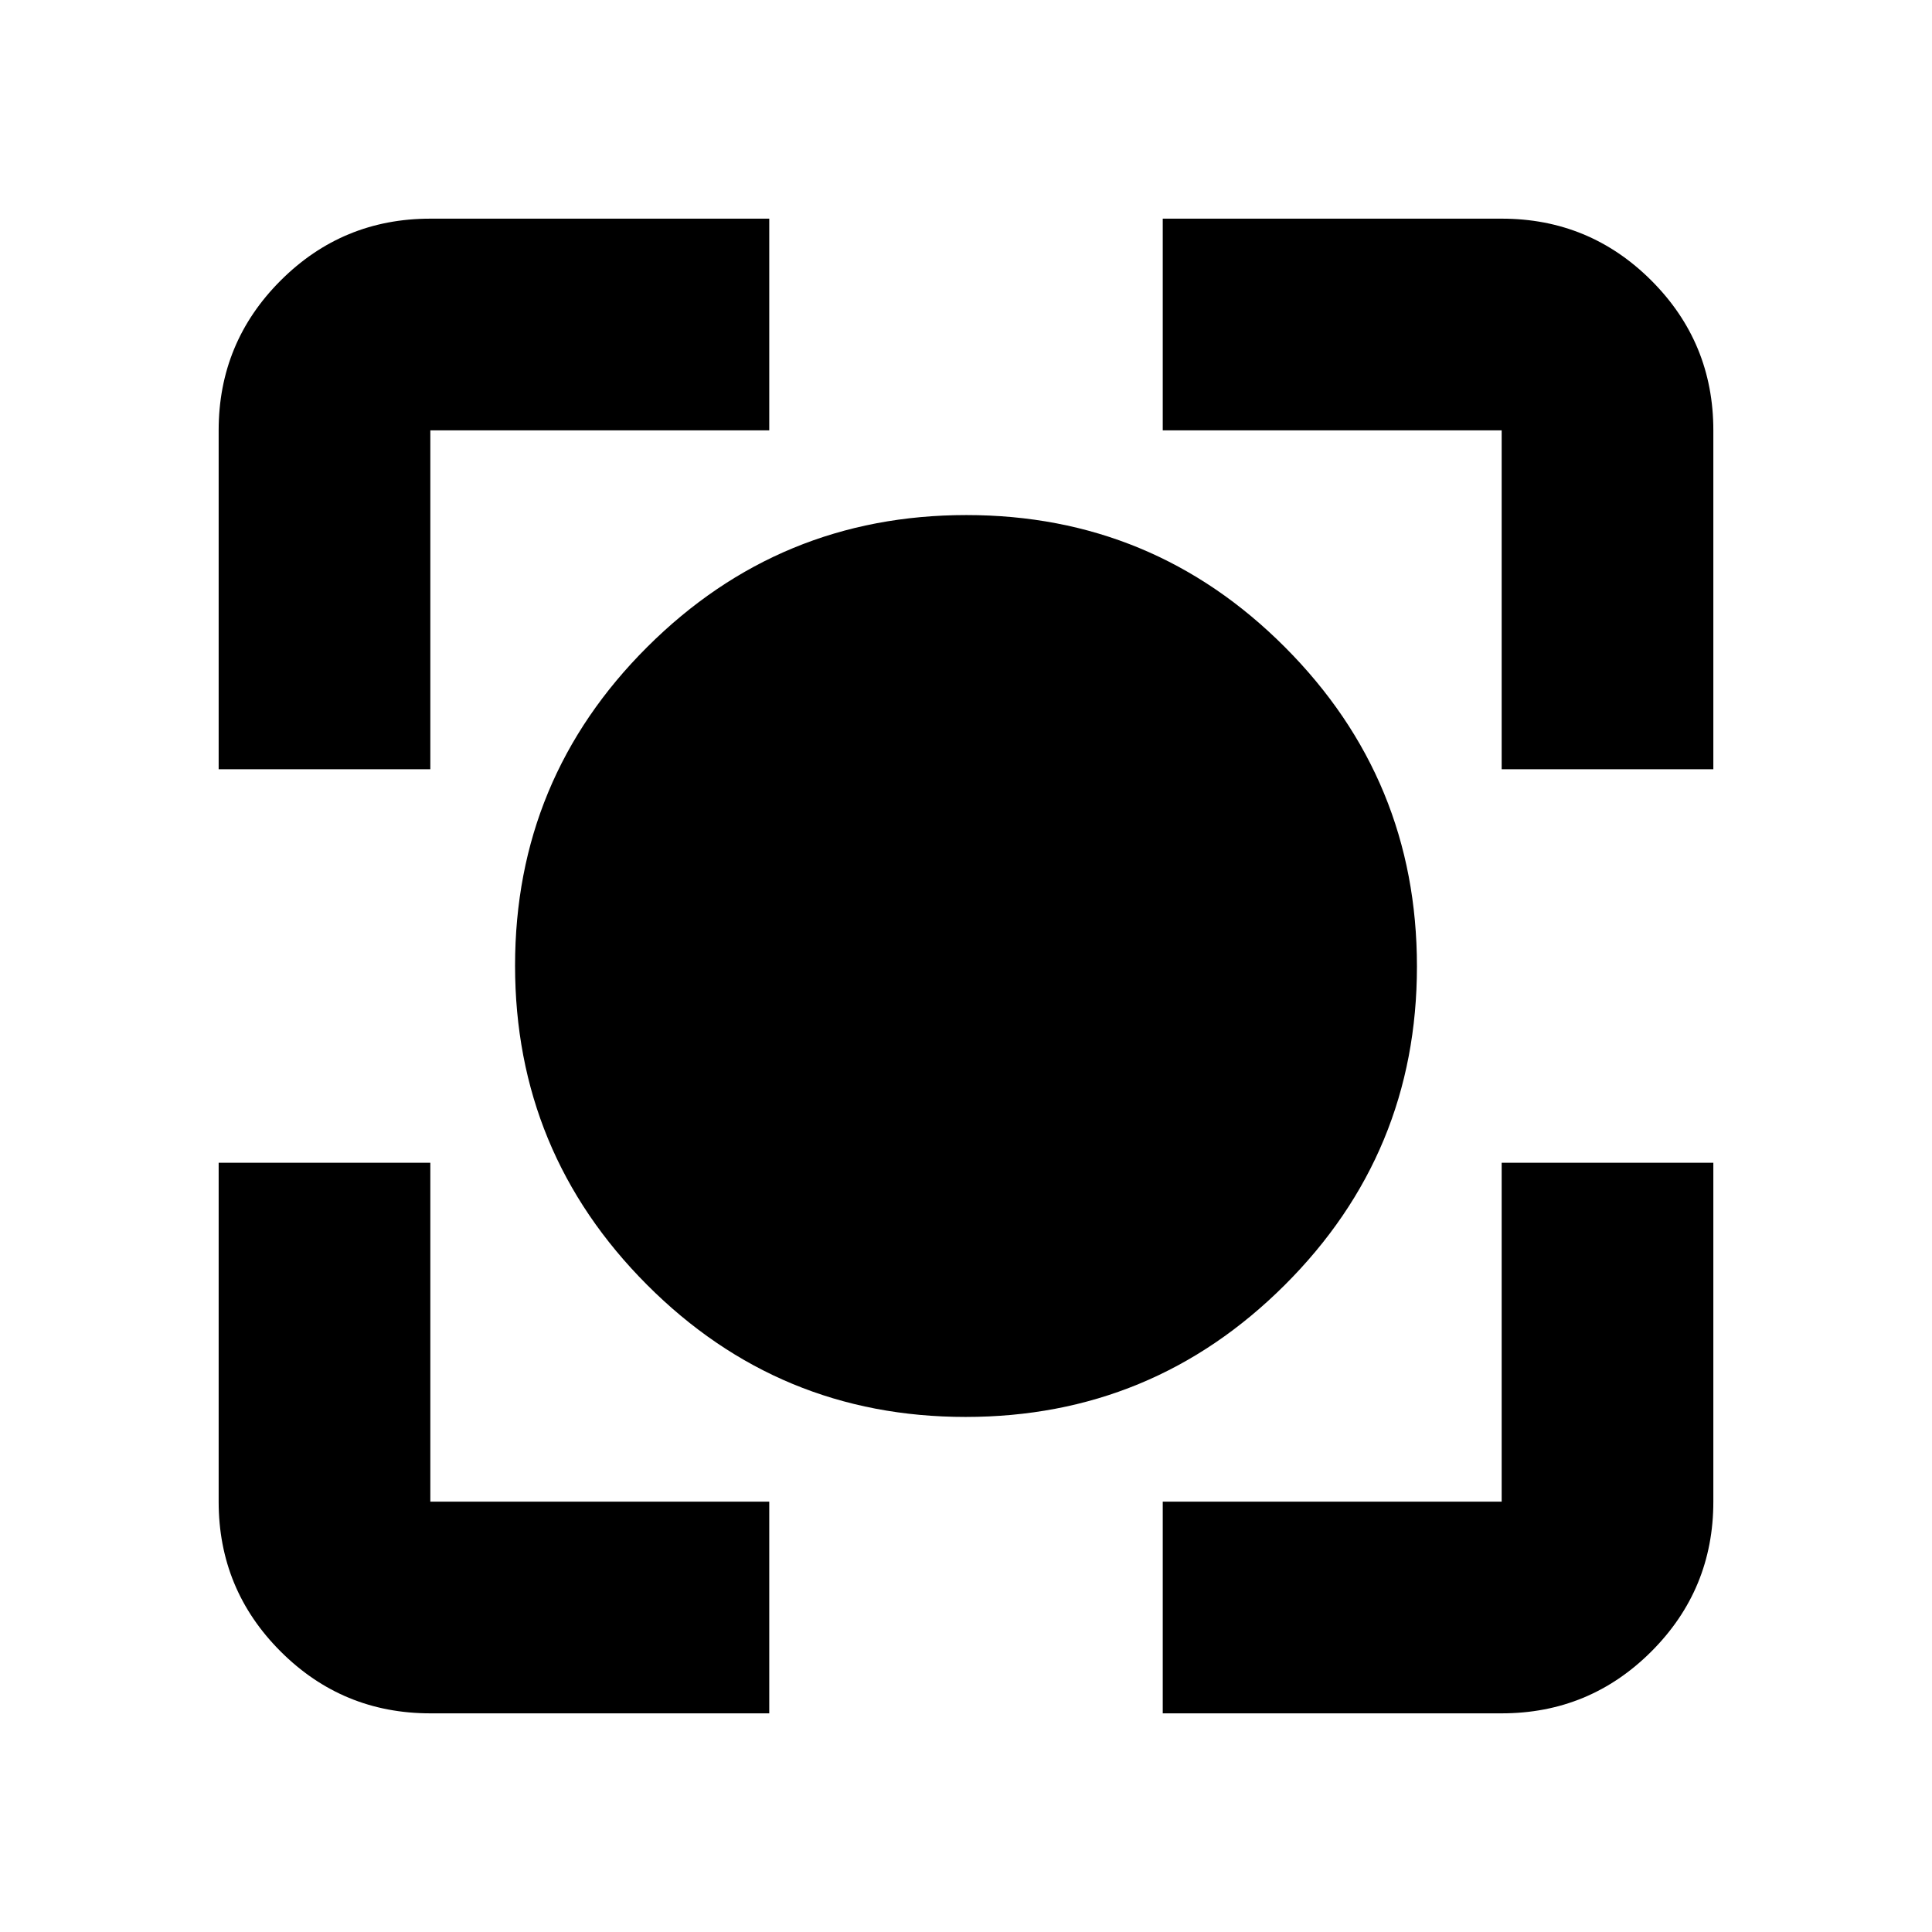 <svg xmlns="http://www.w3.org/2000/svg" height="20" viewBox="0 -960 960 960" width="20"><path d="M213.83-108.65q-43.63 0-74.41-30.77-30.77-30.78-30.77-74.41v-168.41h105.18v168.41h168.41v105.18H213.83Zm363.93 0v-105.18h168.41v-168.41h105.18v168.41q0 43.63-30.77 74.41-30.78 30.77-74.41 30.77H577.76ZM108.65-577.76v-168.41q0-43.63 30.77-74.41 30.78-30.77 74.41-30.77h168.41v105.18H213.83v168.41H108.65Zm637.52 0v-168.41H577.76v-105.18h168.41q43.63 0 74.41 30.77 30.77 30.78 30.77 74.41v168.41H746.17ZM479.79-255.93q-92.84 0-158.35-65.72-65.51-65.71-65.51-158.56 0-92.84 65.72-158.35 65.71-65.51 158.56-65.51 92.84 0 158.35 65.72 65.51 65.71 65.51 158.56 0 92.84-65.72 158.35-65.71 65.51-158.56 65.51Z"/></svg>